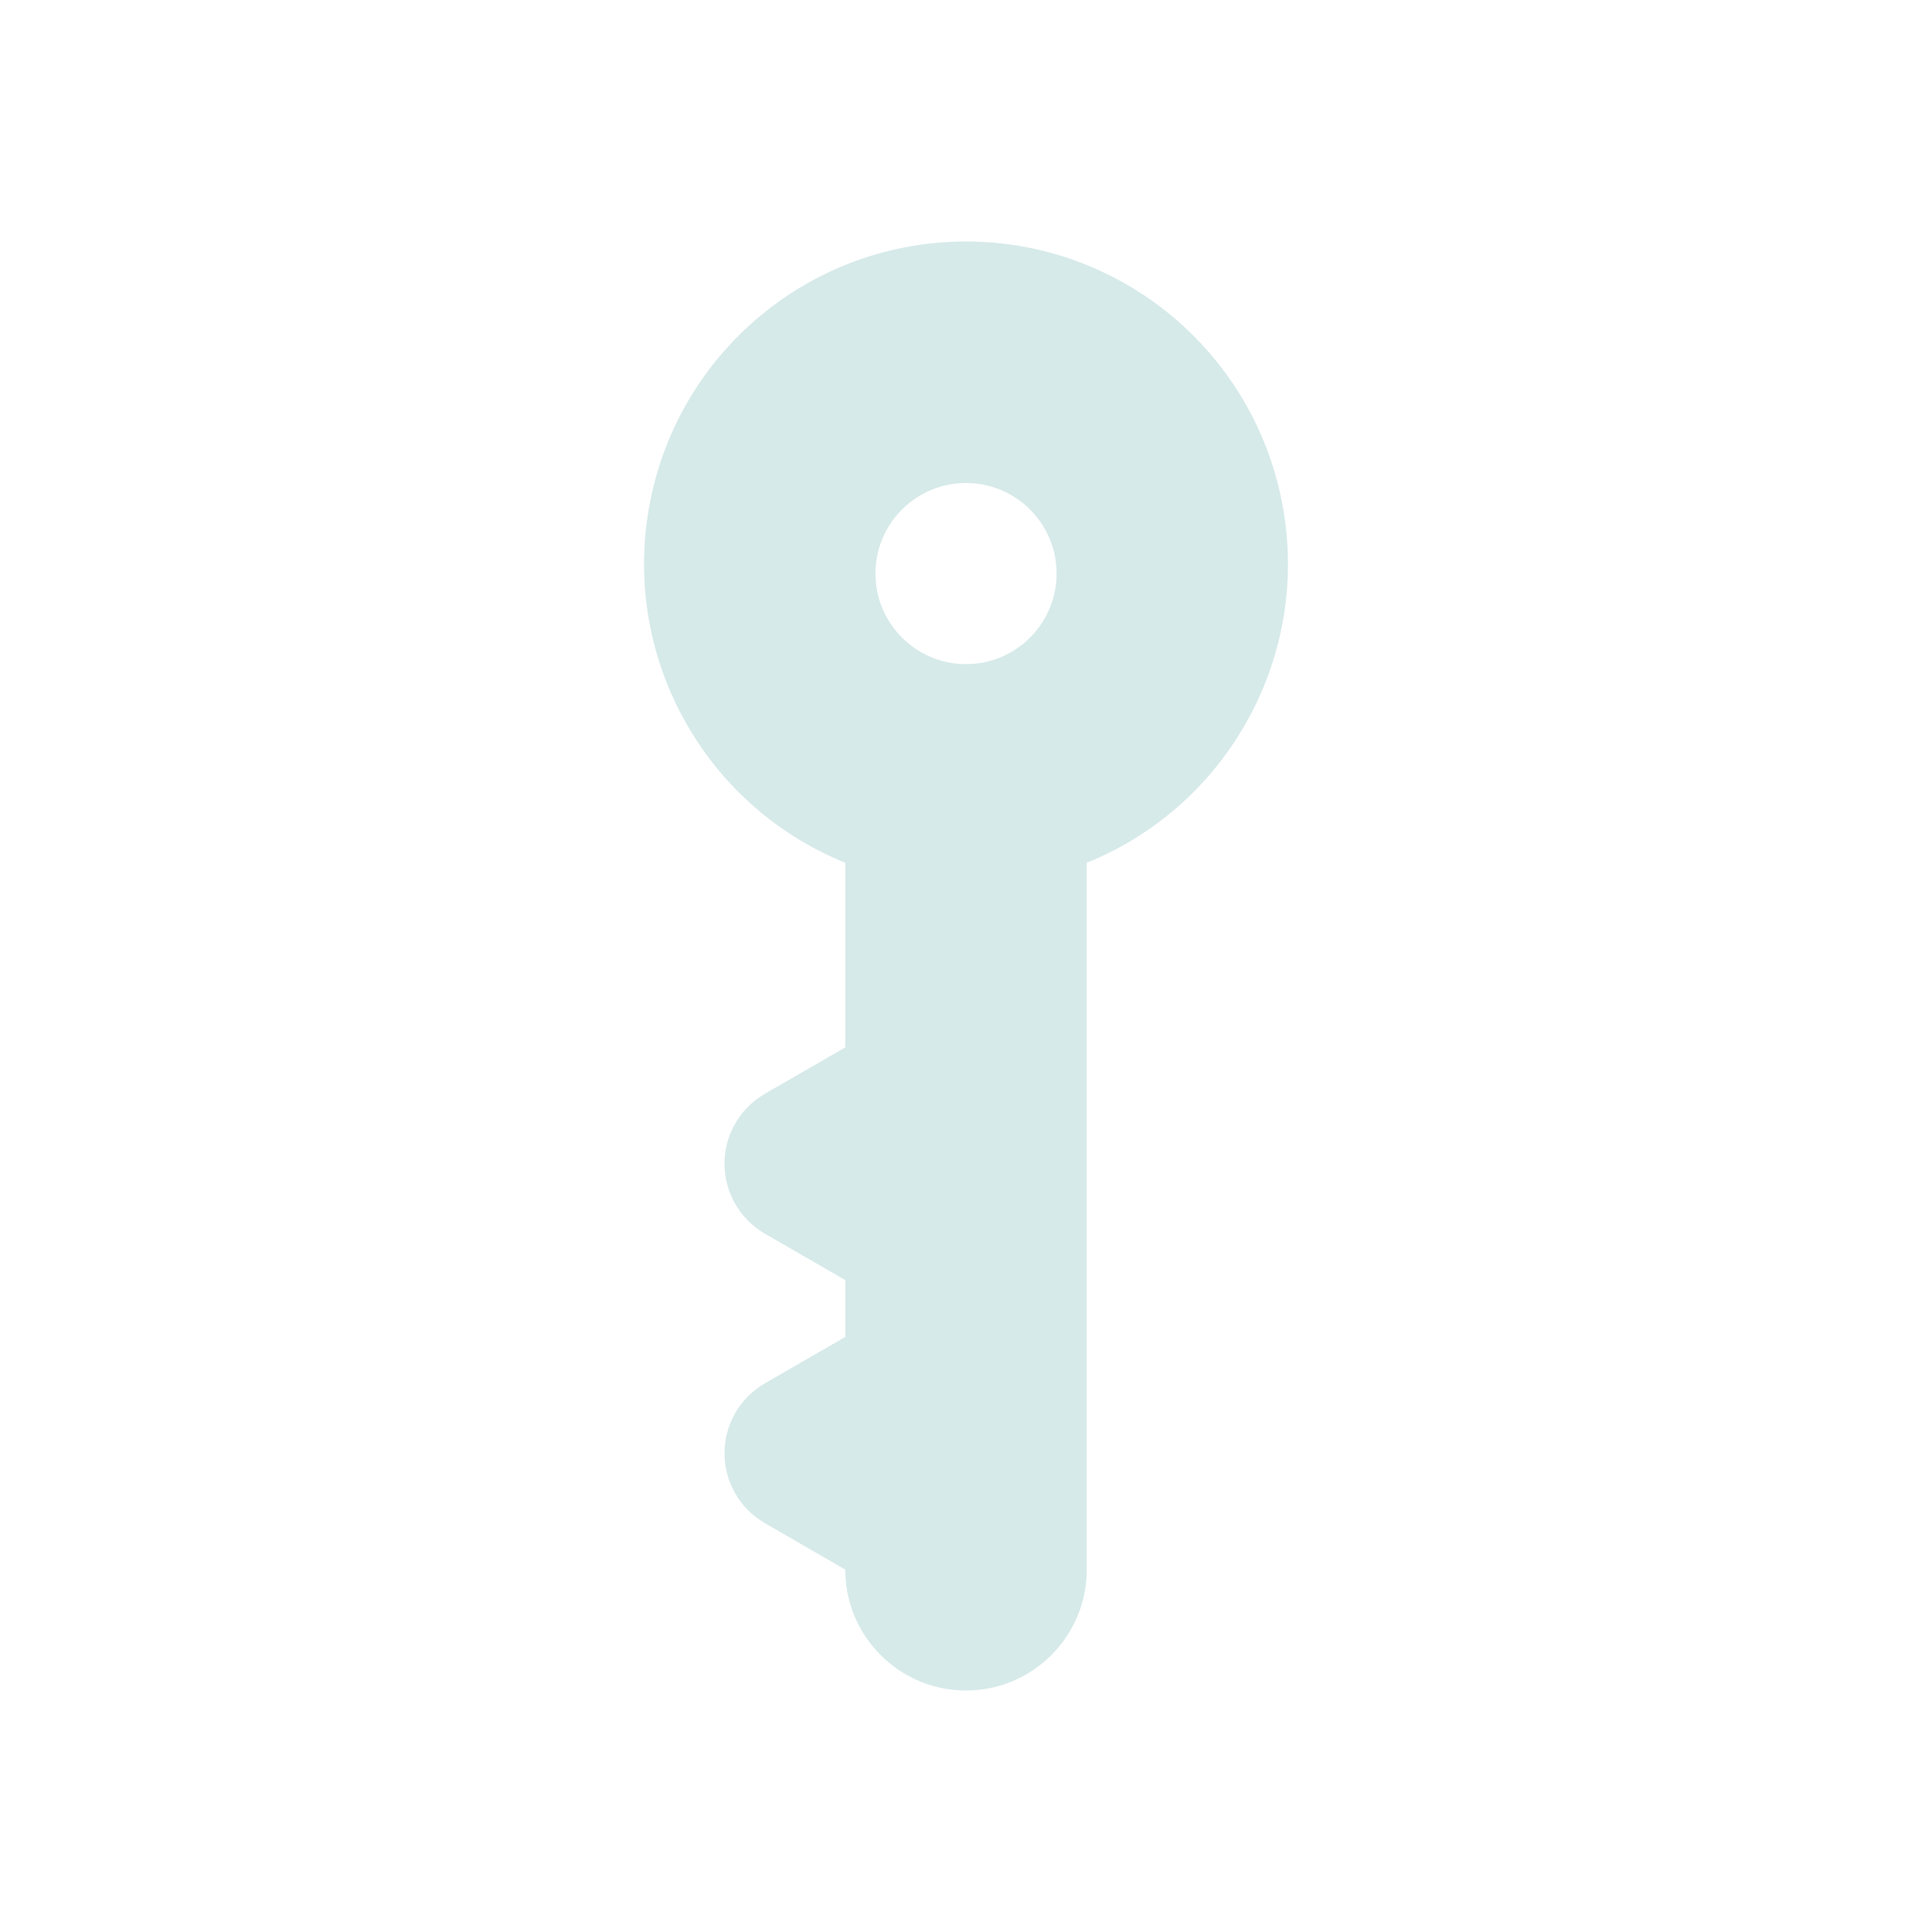<svg width="16" height="16" viewBox="0 0 16 16" fill="none" xmlns="http://www.w3.org/2000/svg">
<path fill-rule="evenodd" clip-rule="evenodd" d="M7 8.674V7.145C5.817 6.666 5.139 5.414 5.383 4.16C5.626 2.905 6.724 2 8 2C9.276 2 10.373 2.905 10.617 4.16C10.861 5.414 10.183 6.666 9 7.145V12.998C9 13.552 8.552 14 8 14C7.448 14 7 13.552 7 12.999L6.333 12.613C6.127 12.494 6 12.274 6 12.035C6 11.797 6.127 11.576 6.333 11.457L7 11.072L7 10.601L6.333 10.216C6.127 10.096 6 9.876 6 9.637C6 9.399 6.127 9.179 6.333 9.059L7 8.674ZM8 5.5C8.414 5.5 8.75 5.164 8.75 4.75C8.75 4.336 8.414 4 8 4C7.586 4 7.25 4.336 7.25 4.75C7.25 5.164 7.586 5.5 8 5.5Z" fill="#D6EAE9"/>
</svg>
